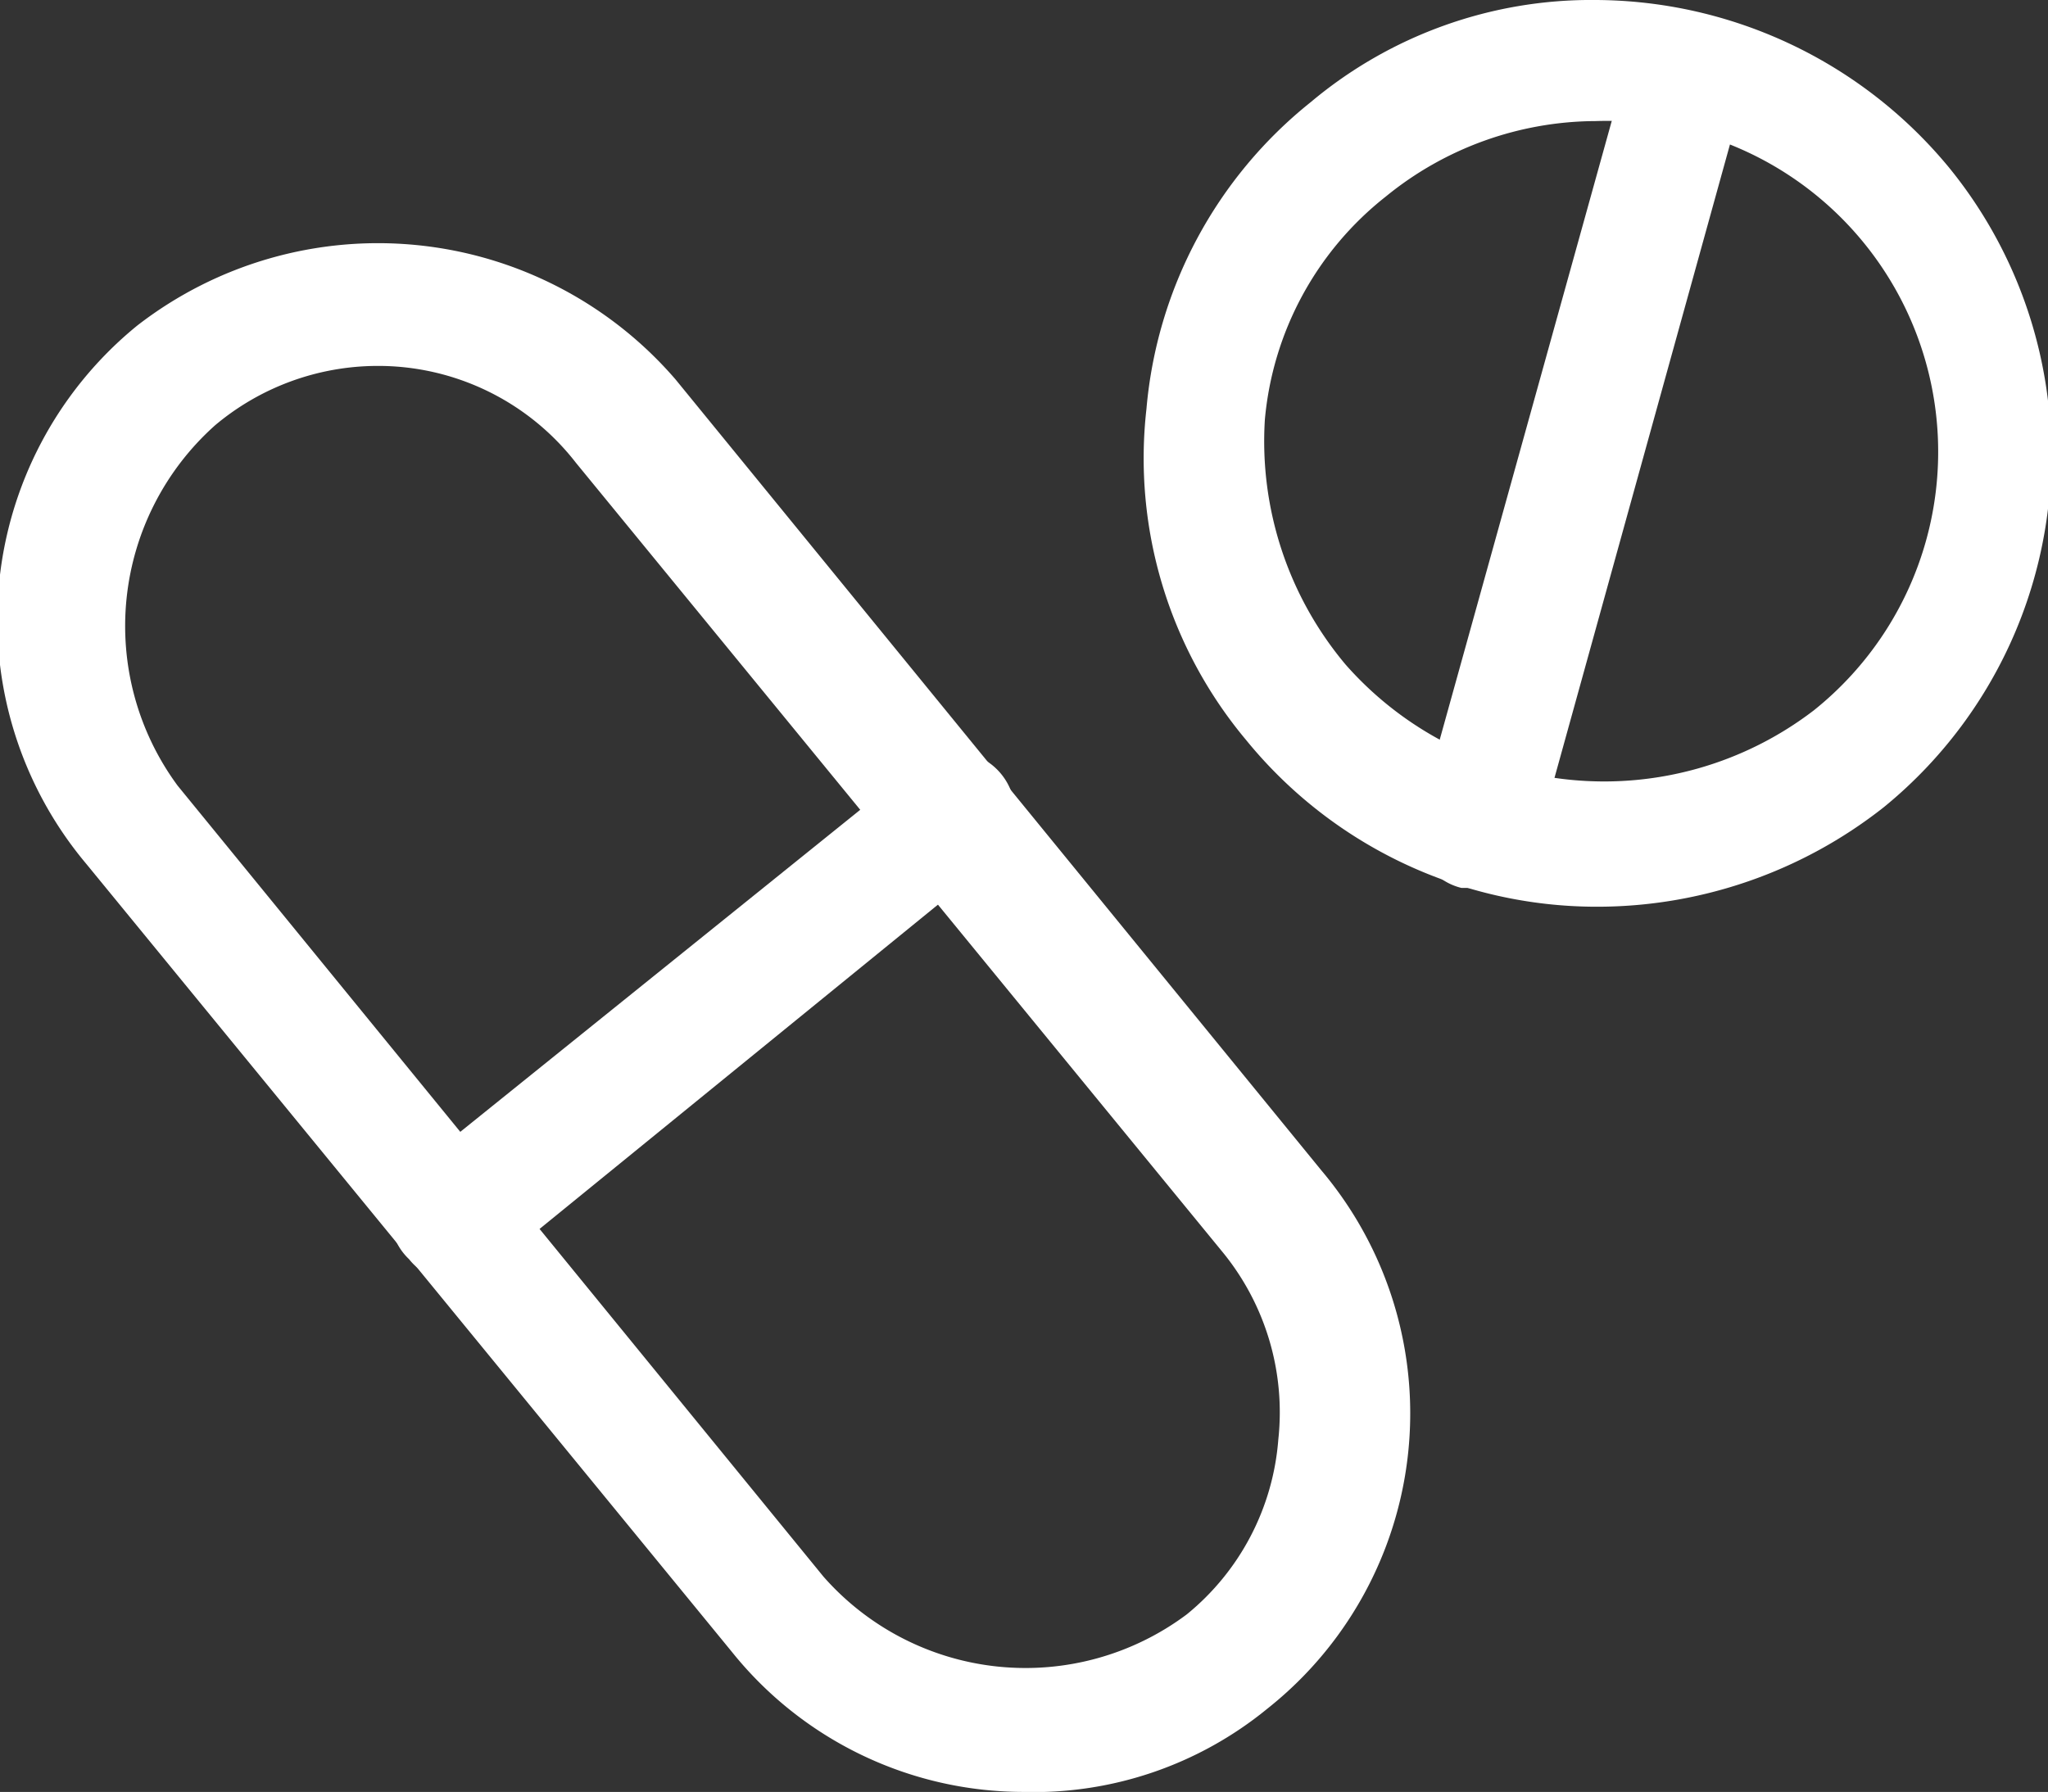 <svg xmlns="http://www.w3.org/2000/svg" viewBox="0 0 7.61 6.66"><rect x="0" y="0" width="7.61" height="6.66" fill="#333333" stroke="none"/><defs><style>.cls-1{fill:#fff;}</style></defs><title>Asset 3</title><g id="Layer_2" data-name="Layer 2"><g id="Isolation_Mode" data-name="Isolation Mode"><path class="cls-1" d="M3.8,6.66a1.39,1.39,0,0,1-1.08-.52L.32,3.21a1.41,1.41,0,0,1,.19-2,1.46,1.46,0,0,1,2,.2l2.4,2.94a1.4,1.4,0,0,1-.2,2A1.37,1.37,0,0,1,3.8,6.66ZM1.4,1.36a.94.94,0,0,0-.6.22A1,1,0,0,0,.66,2.92l2.4,2.94A1,1,0,0,0,4.41,6a.93.93,0,0,0,.34-.65.94.94,0,0,0-.21-.7L2.14,1.72A.93.93,0,0,0,1.4,1.36Z"/><path class="cls-1" d="M1.69,4.76a.21.21,0,0,1-.17-.08.22.22,0,0,1,0-.32L3.37,2.87a.23.23,0,1,1,.29.35L1.83,4.71A.24.24,0,0,1,1.69,4.76Z"/><path class="cls-1" d="M5.93,3.37a1.68,1.68,0,0,1-1.3-.62,1.63,1.63,0,0,1-.37-1.23A1.64,1.64,0,0,1,4.87.38,1.62,1.62,0,0,1,5.93,0,1.71,1.71,0,0,1,7.24.62,1.69,1.69,0,0,1,7,3,1.72,1.72,0,0,1,5.93,3.37Zm0-2.92a1.24,1.24,0,0,0-.78.28,1.19,1.19,0,0,0-.45.83A1.29,1.29,0,0,0,5,2.47a1.28,1.28,0,0,0,1.74.17A1.23,1.23,0,0,0,5.93.45Z"/><path class="cls-1" d="M5.49,3.3H5.43A.22.22,0,0,1,5.28,3L6.05.23A.22.22,0,0,1,6.32.07a.24.24,0,0,1,.16.28L5.71,3.13A.23.23,0,0,1,5.49,3.3Z"/></g></g></svg>